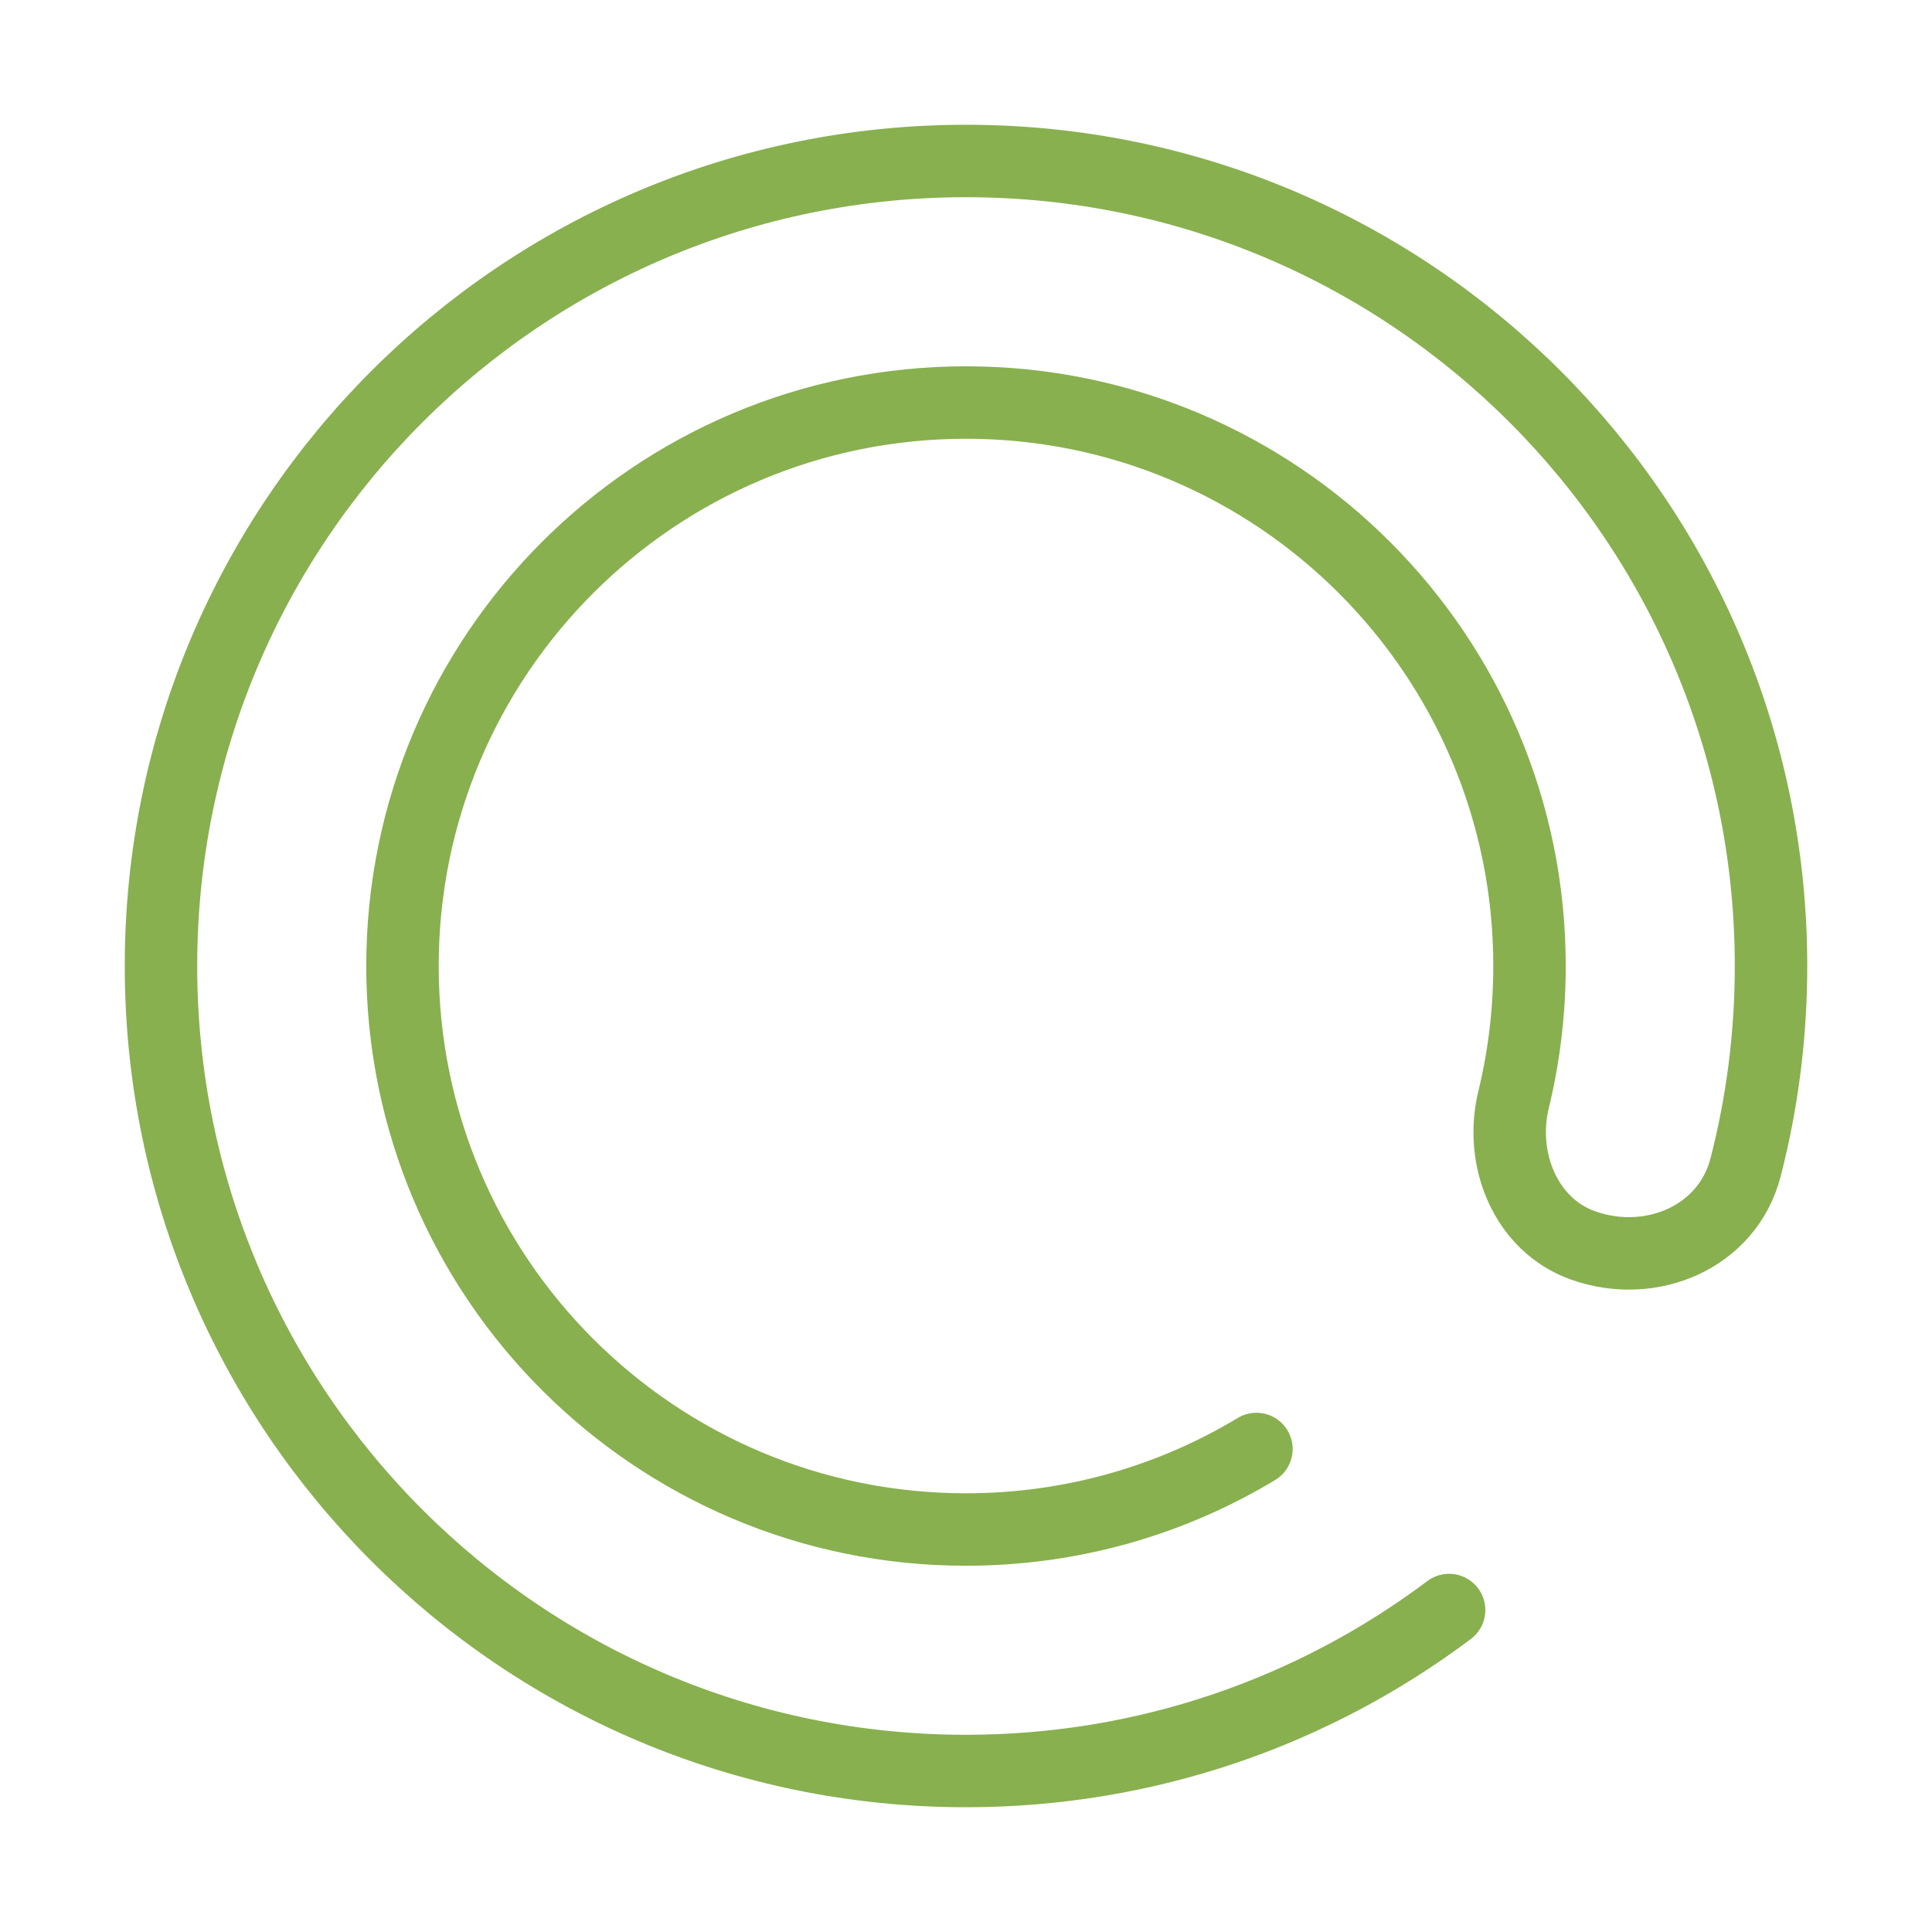 <svg width="40" height="40" viewBox="0 0 40 40" fill="none" xmlns="http://www.w3.org/2000/svg">
<path d="M30.002 33.334C27.216 35.426 23.753 36.667 20 36.667C10.795 36.667 3.333 29.205 3.333 20C3.333 10.795 10.795 3.333 20 3.333C29.205 3.333 36.667 10.795 36.667 20C36.667 21.439 36.484 22.835 36.141 24.167C35.769 25.612 34.191 26.284 32.783 25.788C31.586 25.367 31.037 24 31.337 22.767C31.552 21.88 31.667 20.953 31.667 20C31.667 13.557 26.443 8.334 20 8.334C13.557 8.334 8.333 13.557 8.333 20C8.333 26.444 13.557 31.667 20 31.667C22.199 31.667 24.257 31.058 26.013 30" stroke="#88B04F" stroke-width="1.5" stroke-linecap="round"/>
</svg>
